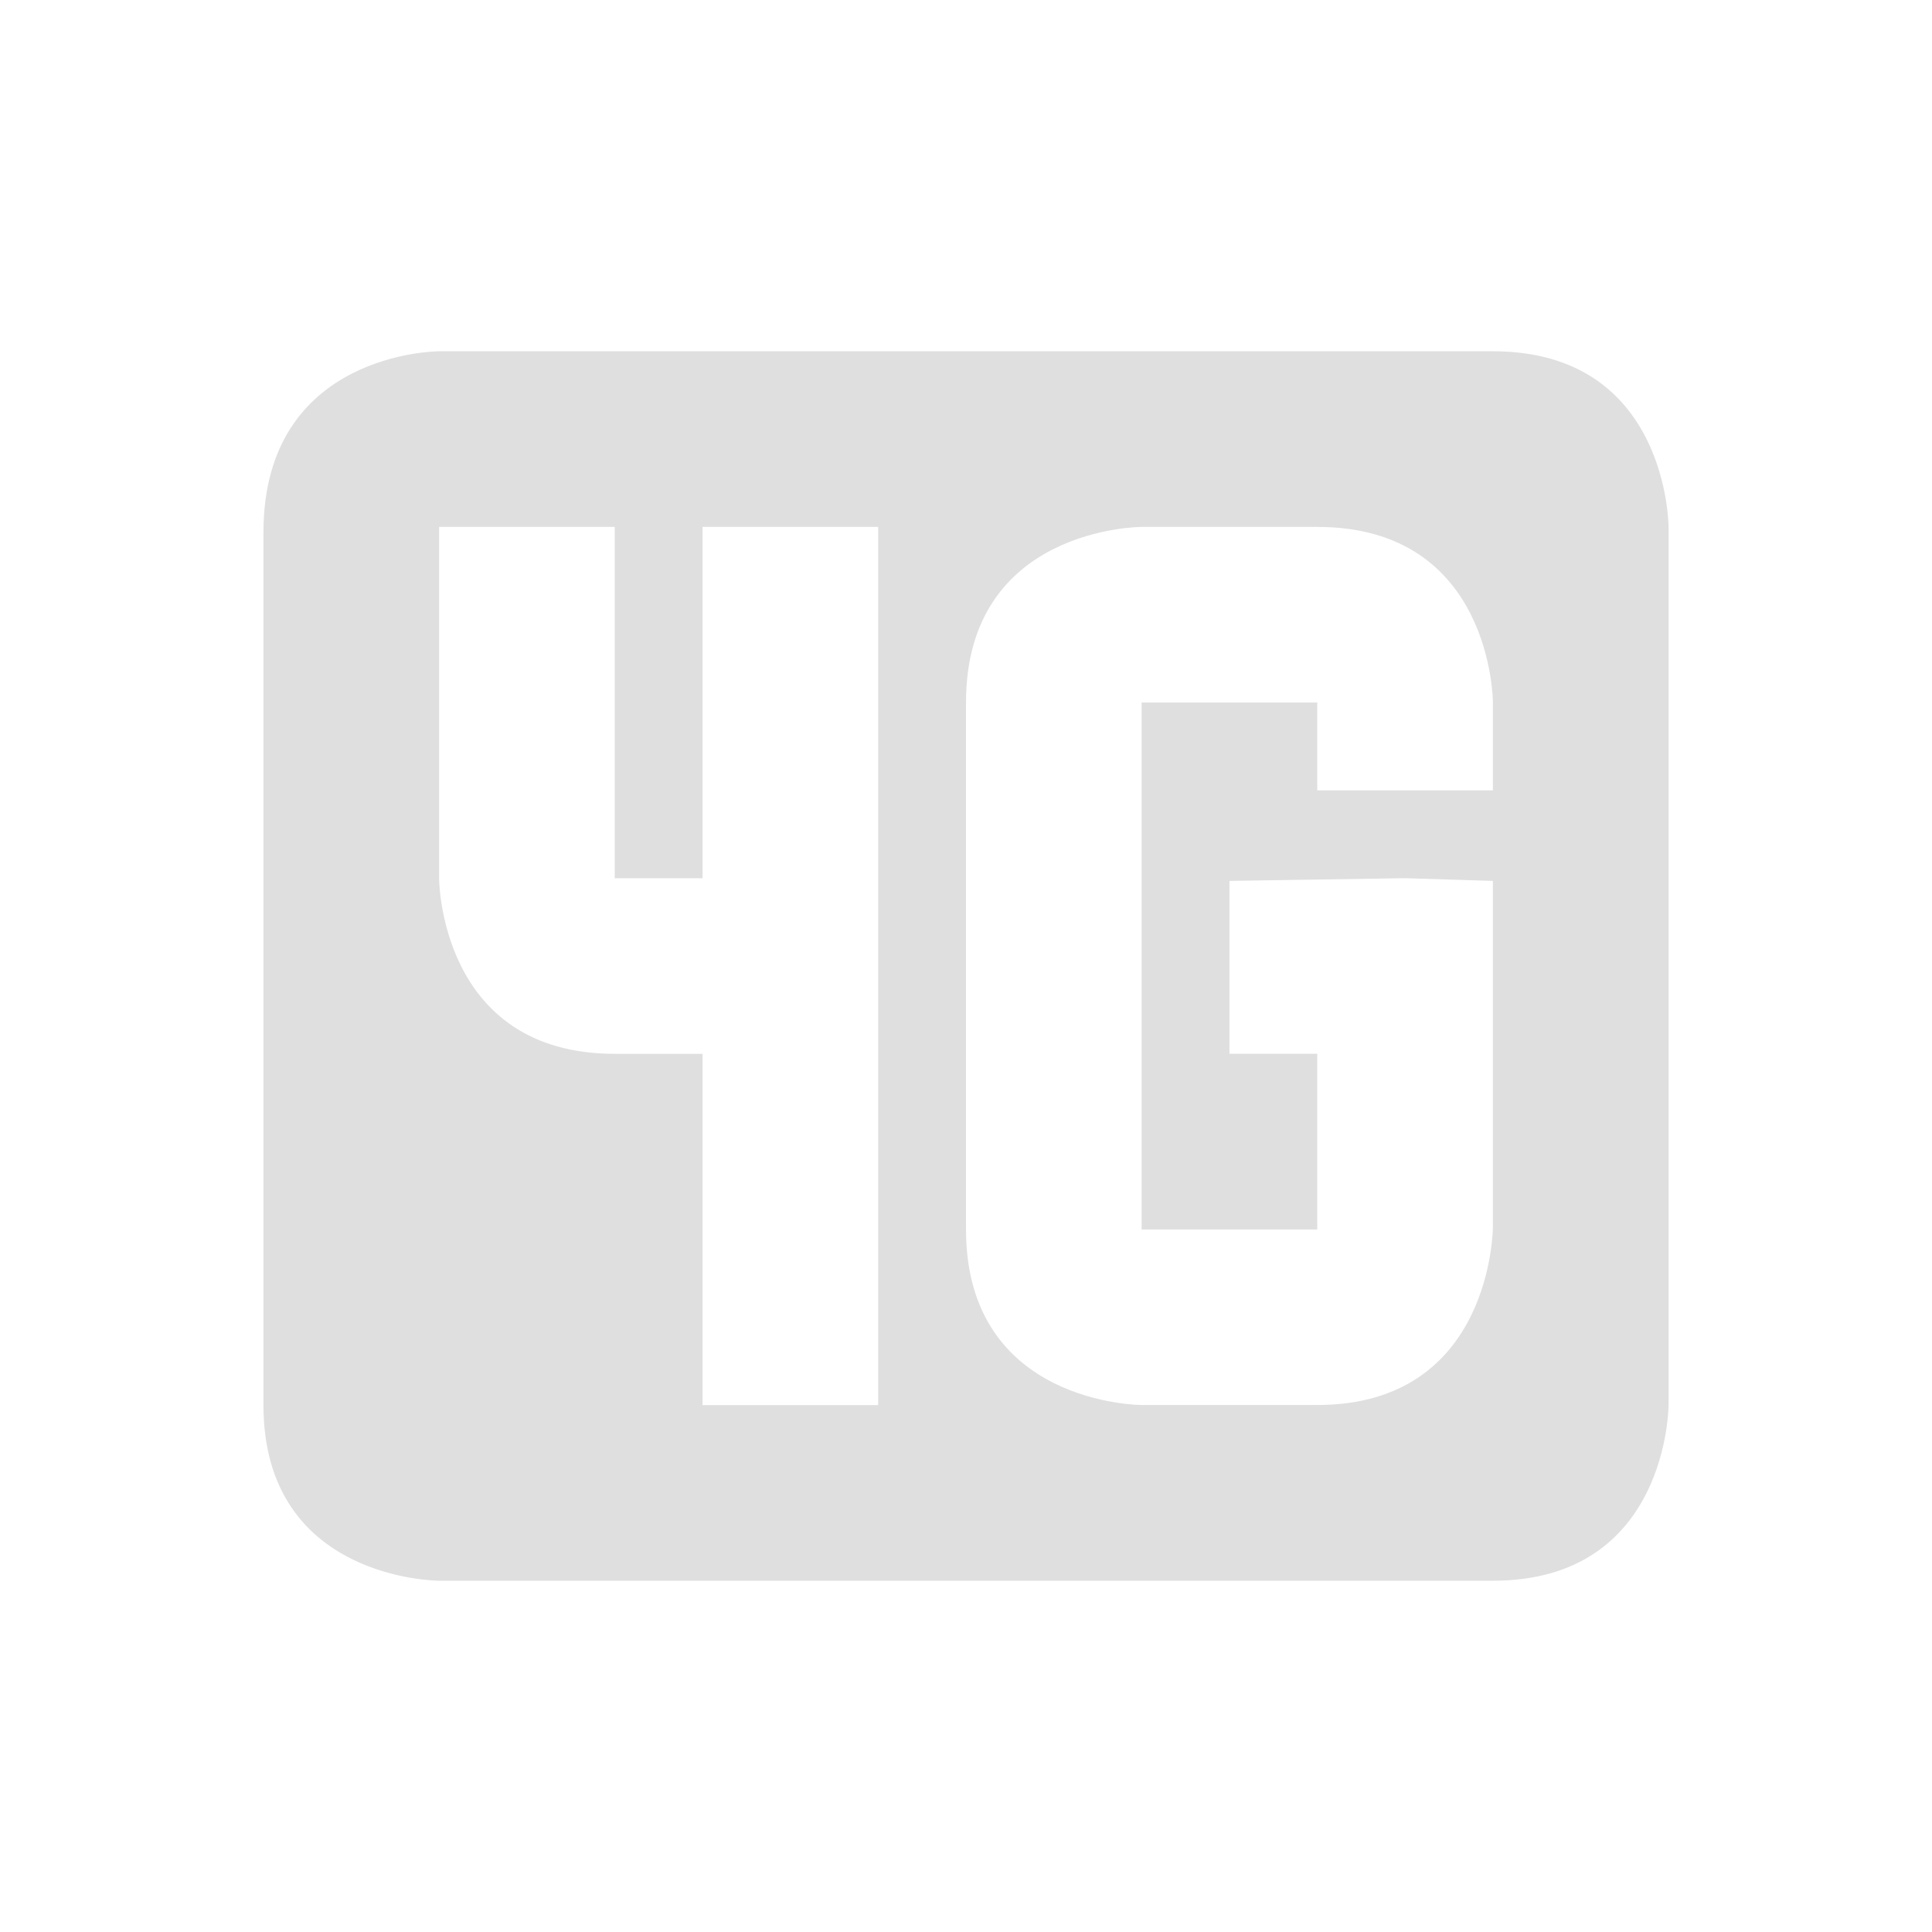 <svg xmlns="http://www.w3.org/2000/svg" width="22" height="22"><defs><style id="current-color-scheme" type="text/css">.ColorScheme-Text{color:#dfdfdf;}.ColorScheme-Highlight{color:#5294e2;}</style></defs><defs><style id="current-color-scheme" type="text/css"></style></defs><path d="M5 4S3 4 3 6.063V16c0 2 2 2 2 2h12c2 0 2-2 2-2V6s0-2-2-2zm0 2h2v4h1V6h2v10H8v-4H7c-2 0-2-2-2-2zm8 0h2c2 0 2 2 2 2v1h-2V8h-2v6h2v-2h-1v-1.969L16 10l1 .031v3.938s0 2.03-2 2.03h-2s-2 0-2-2V8c0-2 2-2 2-2z" fill="currentColor" class="ColorScheme-Text"/></svg>